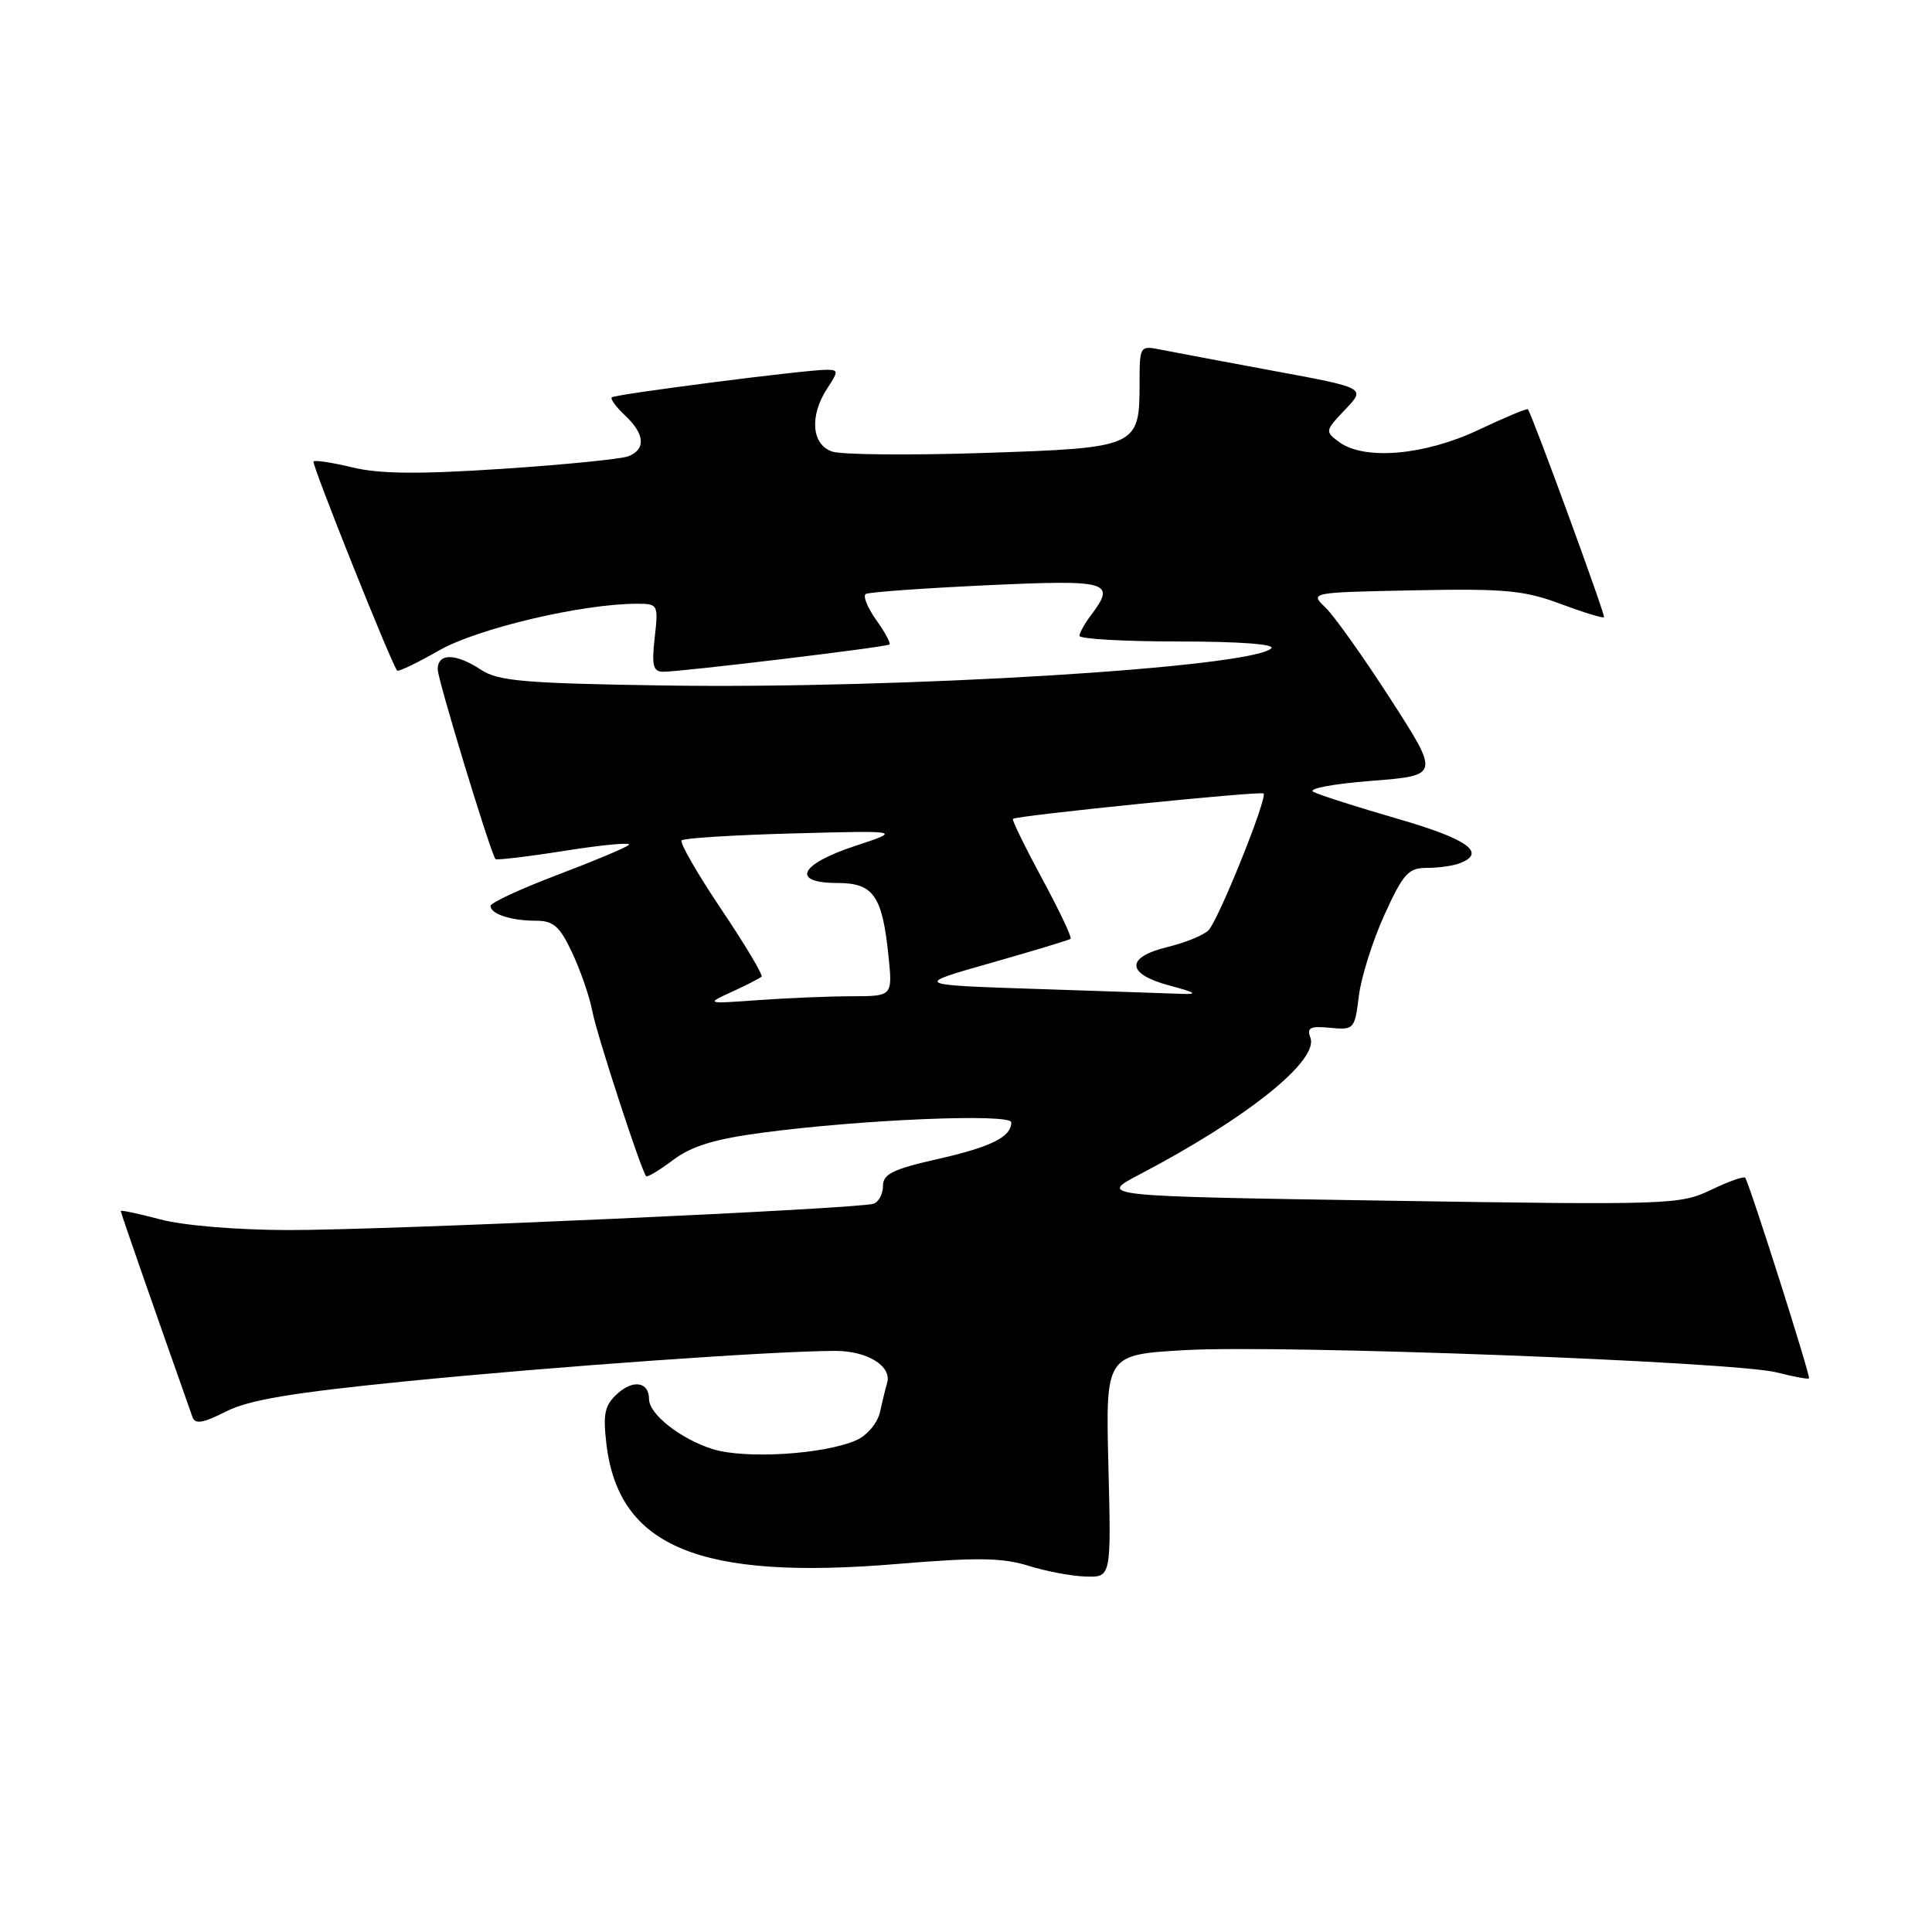 <?xml version="1.0" encoding="UTF-8" standalone="no"?>
<!DOCTYPE svg PUBLIC "-//W3C//DTD SVG 1.1//EN" "http://www.w3.org/Graphics/SVG/1.1/DTD/svg11.dtd" >
<svg xmlns="http://www.w3.org/2000/svg" xmlns:xlink="http://www.w3.org/1999/xlink" version="1.1" viewBox="0 0 256 256">
 <g >
 <path fill="currentColor"
d=" M 146.87 194.25 C 146.50 179.50 146.50 179.50 157.00 178.90 C 169.85 178.16 229.98 180.43 235.47 181.86 C 237.66 182.42 239.56 182.78 239.70 182.64 C 239.94 182.39 231.86 156.97 231.25 156.06 C 231.09 155.82 229.05 156.54 226.73 157.66 C 222.63 159.63 221.32 159.68 184.00 159.10 C 145.50 158.50 145.50 158.50 151.00 155.62 C 165.23 148.17 174.79 140.51 173.63 137.49 C 173.13 136.17 173.62 135.93 176.26 136.19 C 179.41 136.49 179.51 136.38 180.05 132.00 C 180.35 129.53 181.87 124.69 183.43 121.25 C 185.93 115.76 186.61 115.00 189.05 115.00 C 190.58 115.00 192.55 114.73 193.42 114.39 C 197.03 113.01 194.51 111.19 185.25 108.51 C 179.89 106.96 174.84 105.35 174.04 104.93 C 173.22 104.51 176.56 103.87 181.68 103.47 C 190.78 102.76 190.78 102.76 184.25 92.63 C 180.66 87.06 176.78 81.60 175.63 80.50 C 173.54 78.50 173.54 78.50 187.39 78.22 C 199.36 77.98 201.97 78.22 206.75 80.01 C 209.78 81.14 212.39 81.94 212.54 81.79 C 212.76 81.56 203.15 55.30 202.46 54.23 C 202.36 54.07 199.41 55.31 195.89 56.97 C 188.77 60.34 180.79 61.03 177.44 58.57 C 175.55 57.18 175.57 57.08 178.24 54.27 C 180.99 51.40 180.99 51.40 168.74 49.14 C 162.01 47.89 155.26 46.62 153.75 46.32 C 151.05 45.78 151.00 45.85 151.00 50.69 C 151.00 59.25 150.82 59.34 130.36 60.02 C 120.54 60.34 111.49 60.26 110.25 59.83 C 107.53 58.89 107.24 55.09 109.62 51.46 C 111.12 49.17 111.11 49.00 109.48 49.00 C 106.71 49.00 81.55 52.23 81.07 52.65 C 80.84 52.85 81.63 53.93 82.82 55.05 C 85.45 57.50 85.61 59.55 83.25 60.46 C 82.29 60.83 74.78 61.58 66.58 62.12 C 55.59 62.85 50.36 62.81 46.77 61.95 C 44.09 61.30 41.73 60.94 41.54 61.14 C 41.25 61.43 51.72 87.62 52.62 88.86 C 52.76 89.05 55.27 87.85 58.19 86.18 C 63.29 83.27 77.10 80.01 84.38 80.00 C 87.20 80.00 87.25 80.09 86.75 84.50 C 86.34 88.19 86.54 89.00 87.87 89.01 C 90.15 89.03 117.42 85.75 117.86 85.40 C 118.06 85.24 117.26 83.77 116.09 82.13 C 114.92 80.48 114.31 78.94 114.73 78.70 C 115.15 78.46 122.36 77.94 130.75 77.55 C 147.04 76.80 147.93 77.06 144.53 81.56 C 143.72 82.63 143.05 83.84 143.03 84.25 C 143.01 84.66 148.94 85.00 156.20 85.00 C 164.20 85.00 169.03 85.36 168.45 85.91 C 165.79 88.47 119.32 91.31 87.95 90.83 C 69.48 90.55 66.02 90.25 63.74 88.75 C 60.36 86.53 58.00 86.51 58.00 88.70 C 58.00 90.03 64.79 112.36 65.64 113.83 C 65.74 114.01 69.94 113.51 74.98 112.71 C 80.01 111.92 83.76 111.58 83.32 111.96 C 82.87 112.35 78.56 114.15 73.75 115.97 C 68.94 117.80 65.00 119.62 65.00 120.04 C 65.00 121.11 67.71 122.00 70.99 122.00 C 73.34 122.00 74.16 122.72 75.82 126.25 C 76.92 128.59 78.12 132.07 78.49 134.00 C 79.05 137.01 84.87 154.85 85.61 155.85 C 85.75 156.04 87.36 155.08 89.18 153.71 C 91.65 151.86 94.68 150.93 101.00 150.09 C 114.19 148.33 134.00 147.51 134.00 148.72 C 134.00 150.66 131.32 151.98 124.16 153.60 C 118.32 154.92 117.00 155.57 117.00 157.14 C 117.00 158.20 116.44 159.26 115.75 159.50 C 113.77 160.18 51.26 163.00 38.26 162.99 C 31.40 162.98 24.31 162.39 21.25 161.58 C 18.36 160.81 16.00 160.31 16.00 160.47 C 16.00 160.70 20.35 173.19 25.51 187.78 C 25.85 188.75 26.92 188.57 29.93 187.04 C 32.95 185.50 38.66 184.54 53.70 183.04 C 73.34 181.08 102.65 179.00 110.68 179.00 C 114.96 179.00 118.23 181.04 117.54 183.28 C 117.34 183.95 116.92 185.66 116.61 187.08 C 116.30 188.51 114.94 190.16 113.54 190.80 C 109.34 192.71 98.70 193.38 94.39 192.00 C 90.13 190.64 86.00 187.38 86.00 185.38 C 86.00 183.12 83.92 182.76 81.83 184.65 C 80.12 186.20 79.88 187.29 80.35 191.32 C 81.97 205.00 92.69 209.43 118.92 207.23 C 129.45 206.35 132.86 206.40 136.26 207.47 C 138.59 208.20 142.02 208.85 143.87 208.90 C 147.24 209.00 147.24 209.00 146.87 194.25 Z  M 97.00 131.41 C 98.92 130.53 100.68 129.63 100.91 129.41 C 101.13 129.20 98.72 125.16 95.55 120.45 C 92.38 115.73 90.03 111.64 90.32 111.35 C 90.61 111.06 97.30 110.64 105.17 110.43 C 119.50 110.05 119.50 110.05 113.25 112.11 C 105.92 114.53 104.77 117.00 110.96 117.00 C 115.73 117.00 116.90 118.67 117.72 126.59 C 118.28 132.00 118.28 132.00 112.89 132.01 C 109.93 132.01 104.35 132.24 100.50 132.52 C 93.50 133.02 93.50 133.02 97.00 131.41 Z  M 137.28 131.04 C 121.06 130.50 121.06 130.50 131.28 127.60 C 136.90 126.00 141.66 124.56 141.86 124.40 C 142.07 124.24 140.36 120.64 138.08 116.42 C 135.80 112.19 134.06 108.63 134.22 108.50 C 134.77 108.06 167.11 104.78 167.43 105.14 C 167.97 105.73 161.44 121.96 160.13 123.27 C 159.47 123.93 157.04 124.92 154.72 125.48 C 149.09 126.84 149.21 129.06 155.00 130.60 C 158.49 131.53 158.82 131.78 156.50 131.69 C 154.85 131.63 146.20 131.33 137.28 131.04 Z "/>
</g>
</svg>